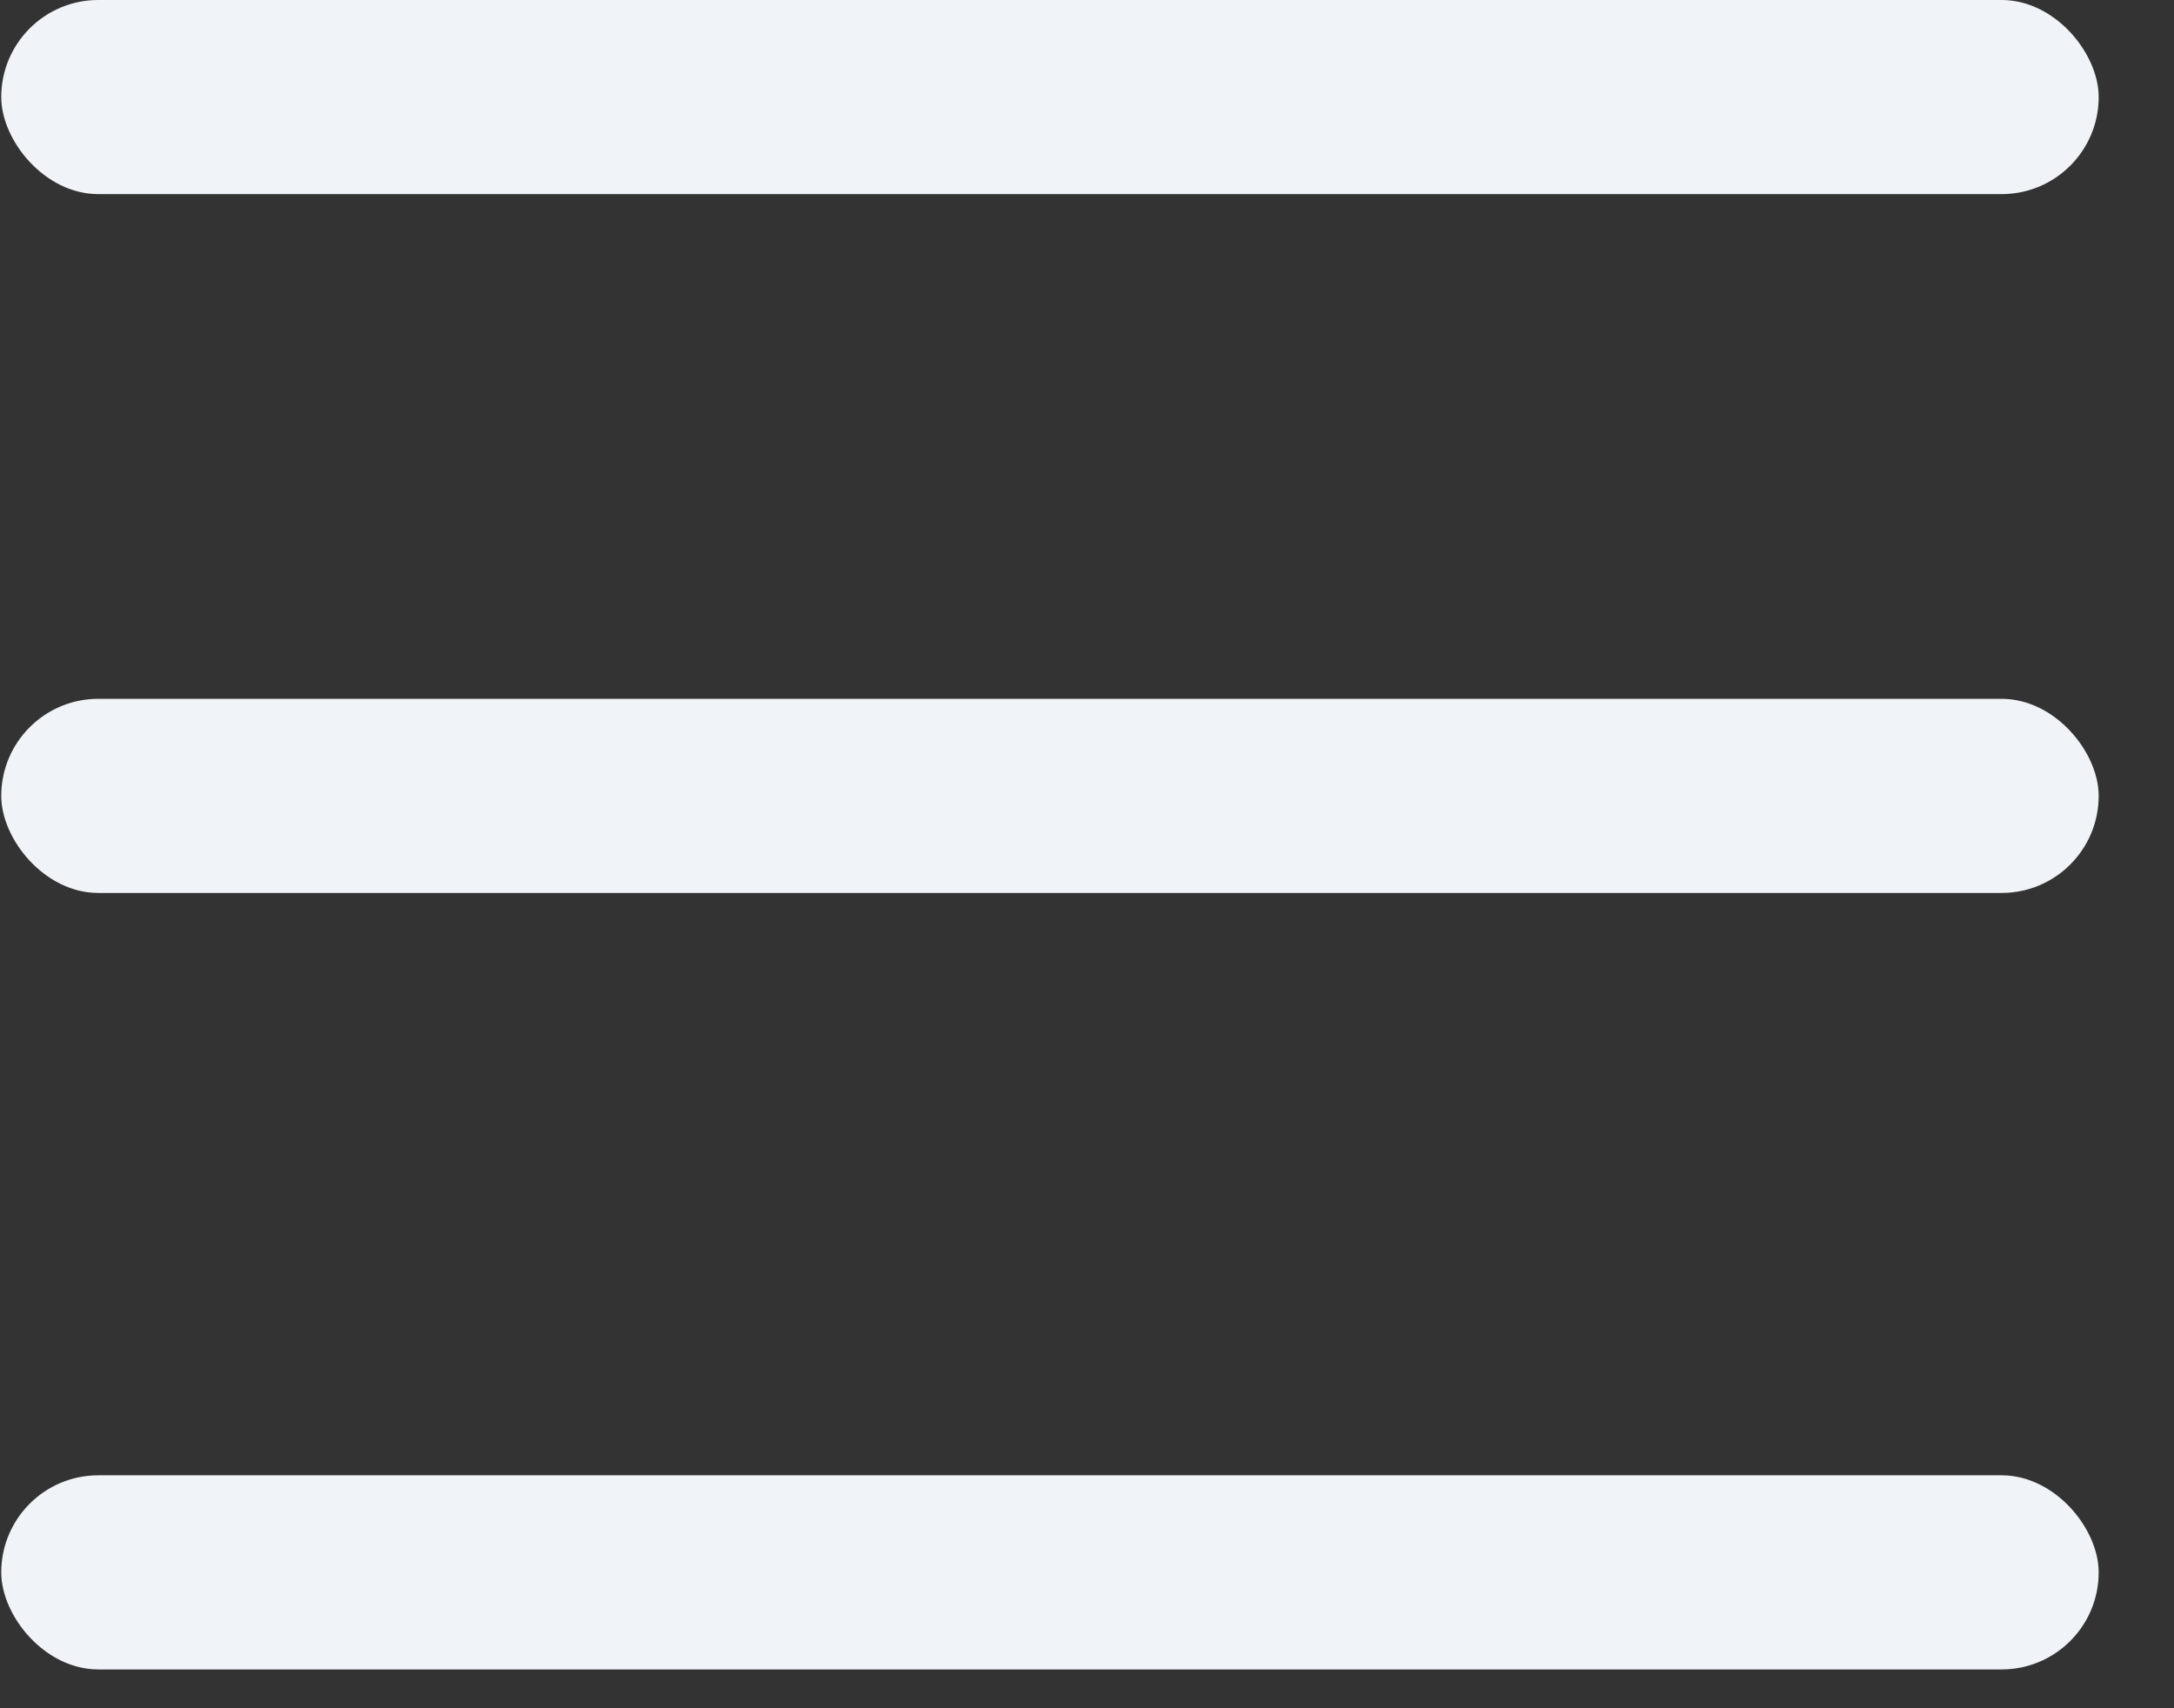 <svg width="28" height="22" viewBox="0 0 28 22" fill="none" xmlns="http://www.w3.org/2000/svg">
<rect x="0" y="0" width="28" height="22" fill="#333333" stroke="none"/>
<rect x="0.016" width="27.014" height="2.5" rx="1.25" fill="#F0F4F8"/>
<rect x="0.016" y="19" width="27.014" height="2.5" rx="1.25" fill="#F0F4F8"/>
<rect x="0.016" y="9" width="27.014" height="2.5" rx="1.25" fill="#F0F4F8"/>
</svg>
